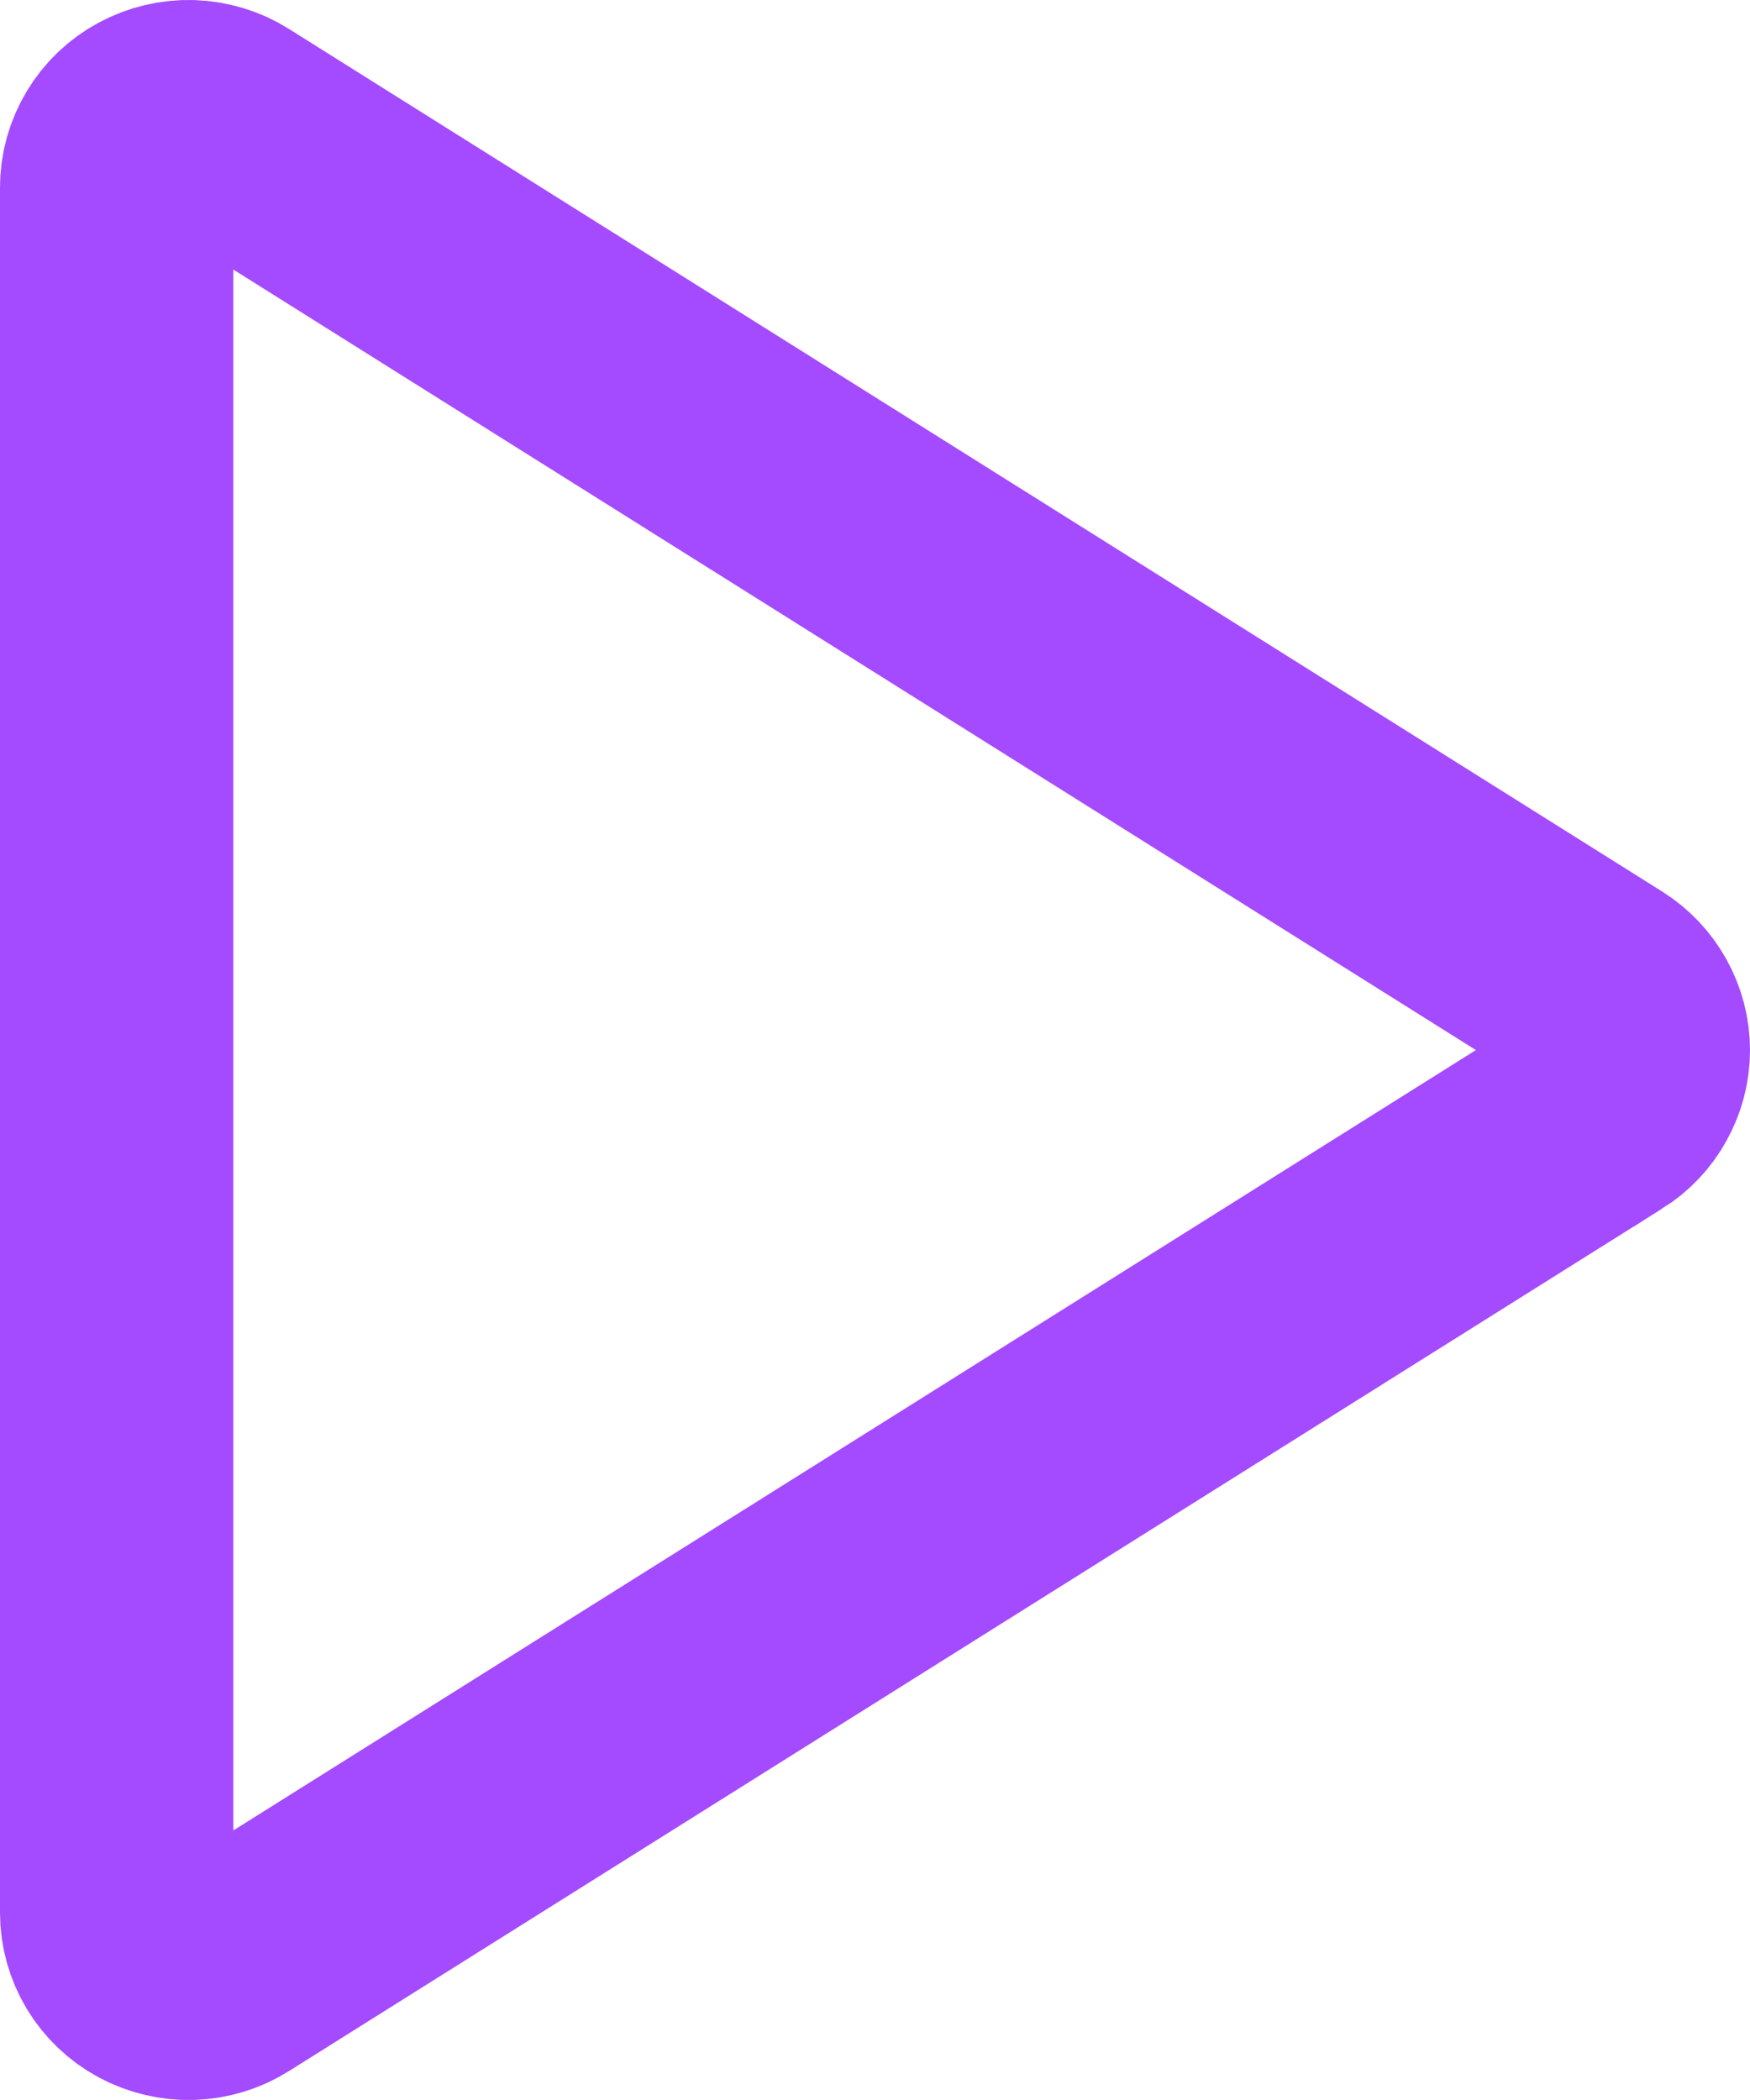 <svg width="15" height="18" viewBox="0 0 15 18" fill="none" xmlns="http://www.w3.org/2000/svg">
<path fill-rule="evenodd" clip-rule="evenodd" d="M13.715 9.513L1.945 16.905C1.852 16.964 1.745 16.996 1.635 17C1.525 17.003 1.416 16.977 1.319 16.925C1.223 16.873 1.142 16.796 1.086 16.703C1.03 16.609 1 16.503 1 16.394V1.607C1 1.498 1.03 1.392 1.086 1.298C1.142 1.204 1.222 1.127 1.319 1.075C1.415 1.023 1.524 0.997 1.634 1C1.745 1.004 1.852 1.036 1.945 1.095L13.716 8.489C13.803 8.544 13.875 8.62 13.924 8.709C13.974 8.799 14 8.899 14 9.001C14 9.103 13.974 9.204 13.924 9.293C13.875 9.383 13.803 9.458 13.716 9.513H13.715Z" stroke="#A44AFF" stroke-width="2" stroke-linecap="round"/>
</svg>
